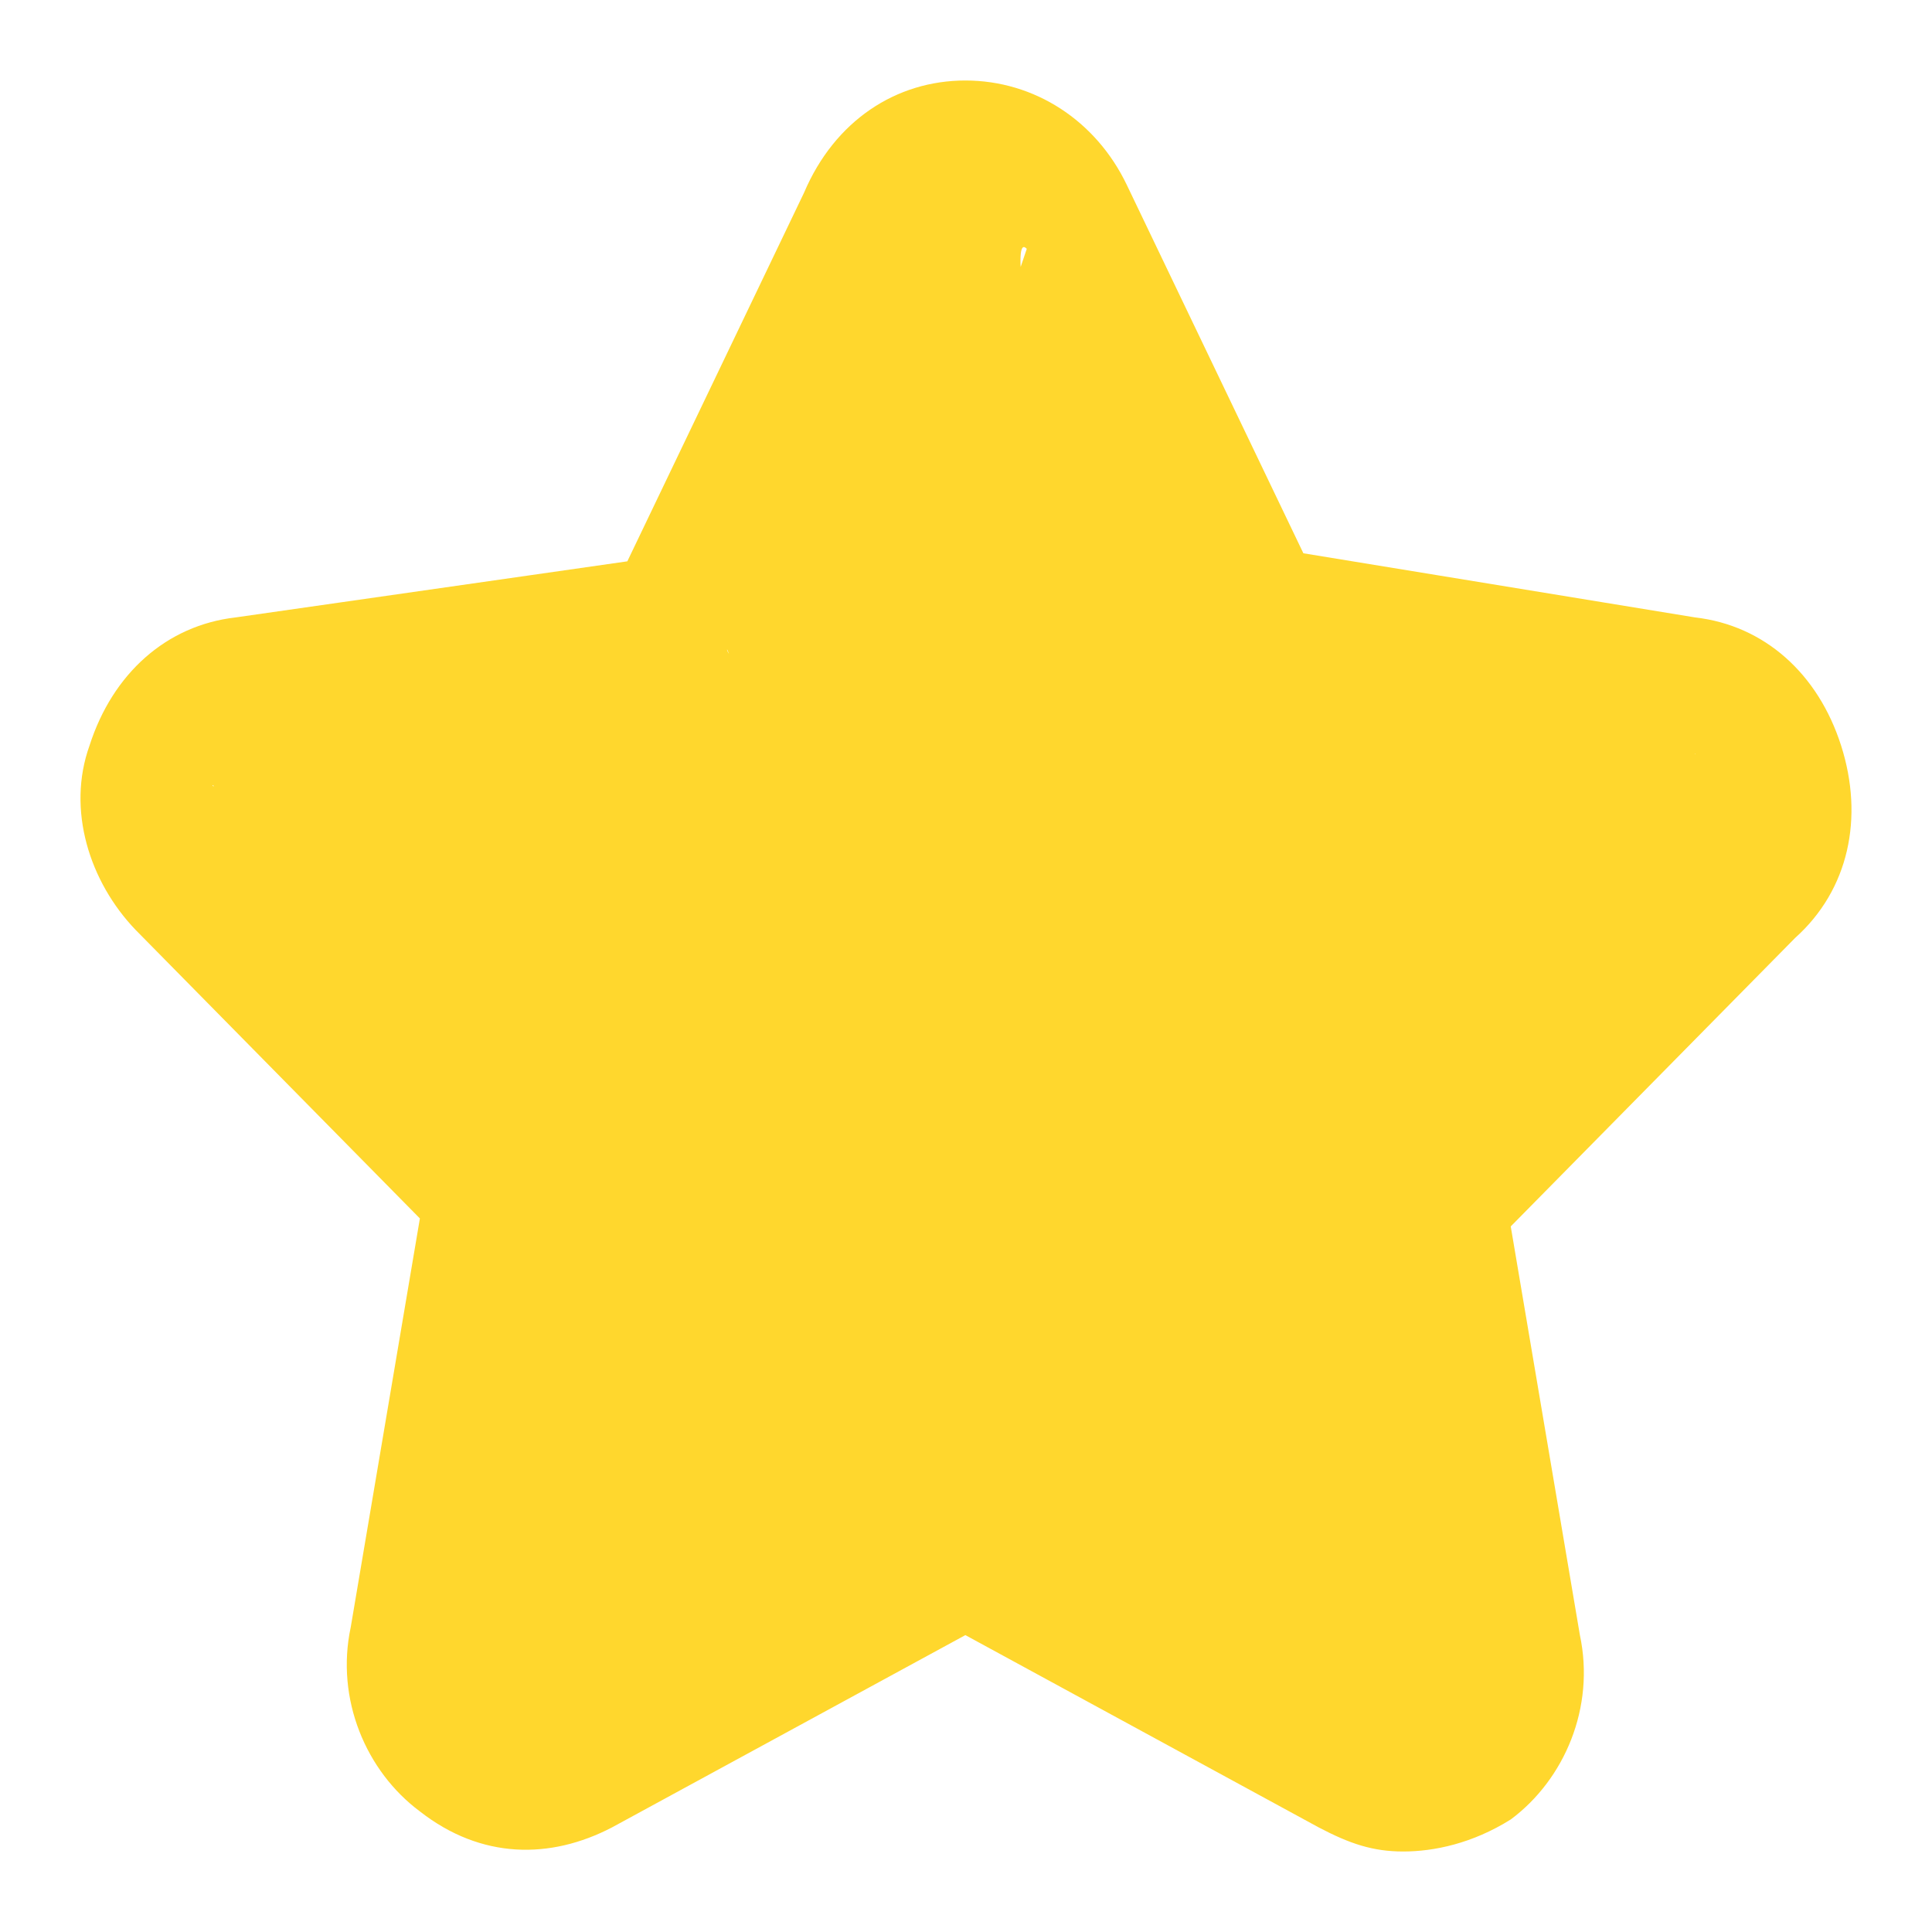 <svg width="24" height="24" viewBox="0 0 24 24" fill="none" xmlns="http://www.w3.org/2000/svg">
<path d="M17.431 23C17.05 23 16.763 22.901 16.382 22.701L11.992 20.312L7.602 22.701C6.838 23.099 5.979 23.099 5.216 22.502C4.548 22.005 4.166 21.109 4.357 20.213L5.216 15.136L1.685 11.552C1.112 10.955 0.826 10.059 1.112 9.262C1.399 8.367 2.067 7.769 2.926 7.67L7.793 6.973L9.988 2.394C10.369 1.498 11.133 1 11.992 1C12.851 1 13.614 1.498 13.996 2.294L16.191 6.873L21.058 7.67C21.917 7.769 22.585 8.367 22.871 9.262C23.157 10.158 22.967 11.054 22.299 11.652L18.767 15.235L19.626 20.312C19.817 21.208 19.436 22.104 18.767 22.602C18.29 22.901 17.813 23 17.431 23ZM13.423 7.968C13.328 7.968 11.896 13.941 11.705 14.339L9.033 8.068C8.938 8.267 16.095 14.837 15.809 14.937L2.925 11.453C2.544 11.453 2.735 9.661 2.639 9.76C2.639 9.86 17.909 12.149 18.195 12.448L13.423 16.43C13.614 16.629 8.747 15.633 8.651 15.932L13.423 11.95C13.328 12.348 8.556 16.928 8.651 16.928C8.747 16.928 9.319 18.122 9.606 17.923L11.705 18.62C11.896 18.52 12.183 18.52 12.469 18.62L12.946 15.434C13.232 15.633 13.805 15.434 13.9 15.434C13.996 15.335 13.423 15.733 13.423 15.434L17.336 15.136C17.336 14.837 17.336 14.539 17.527 14.339L13.9 15.434C14.187 15.136 8.174 13.643 8.174 13.443C8.174 13.344 21.344 9.362 21.058 9.362L17.241 17.425C16.954 17.425 6.743 21.507 6.647 21.208L12.755 3.091C12.373 2.692 13.519 7.968 13.423 7.968Z" fill="#FFD72D"/>
</svg>
